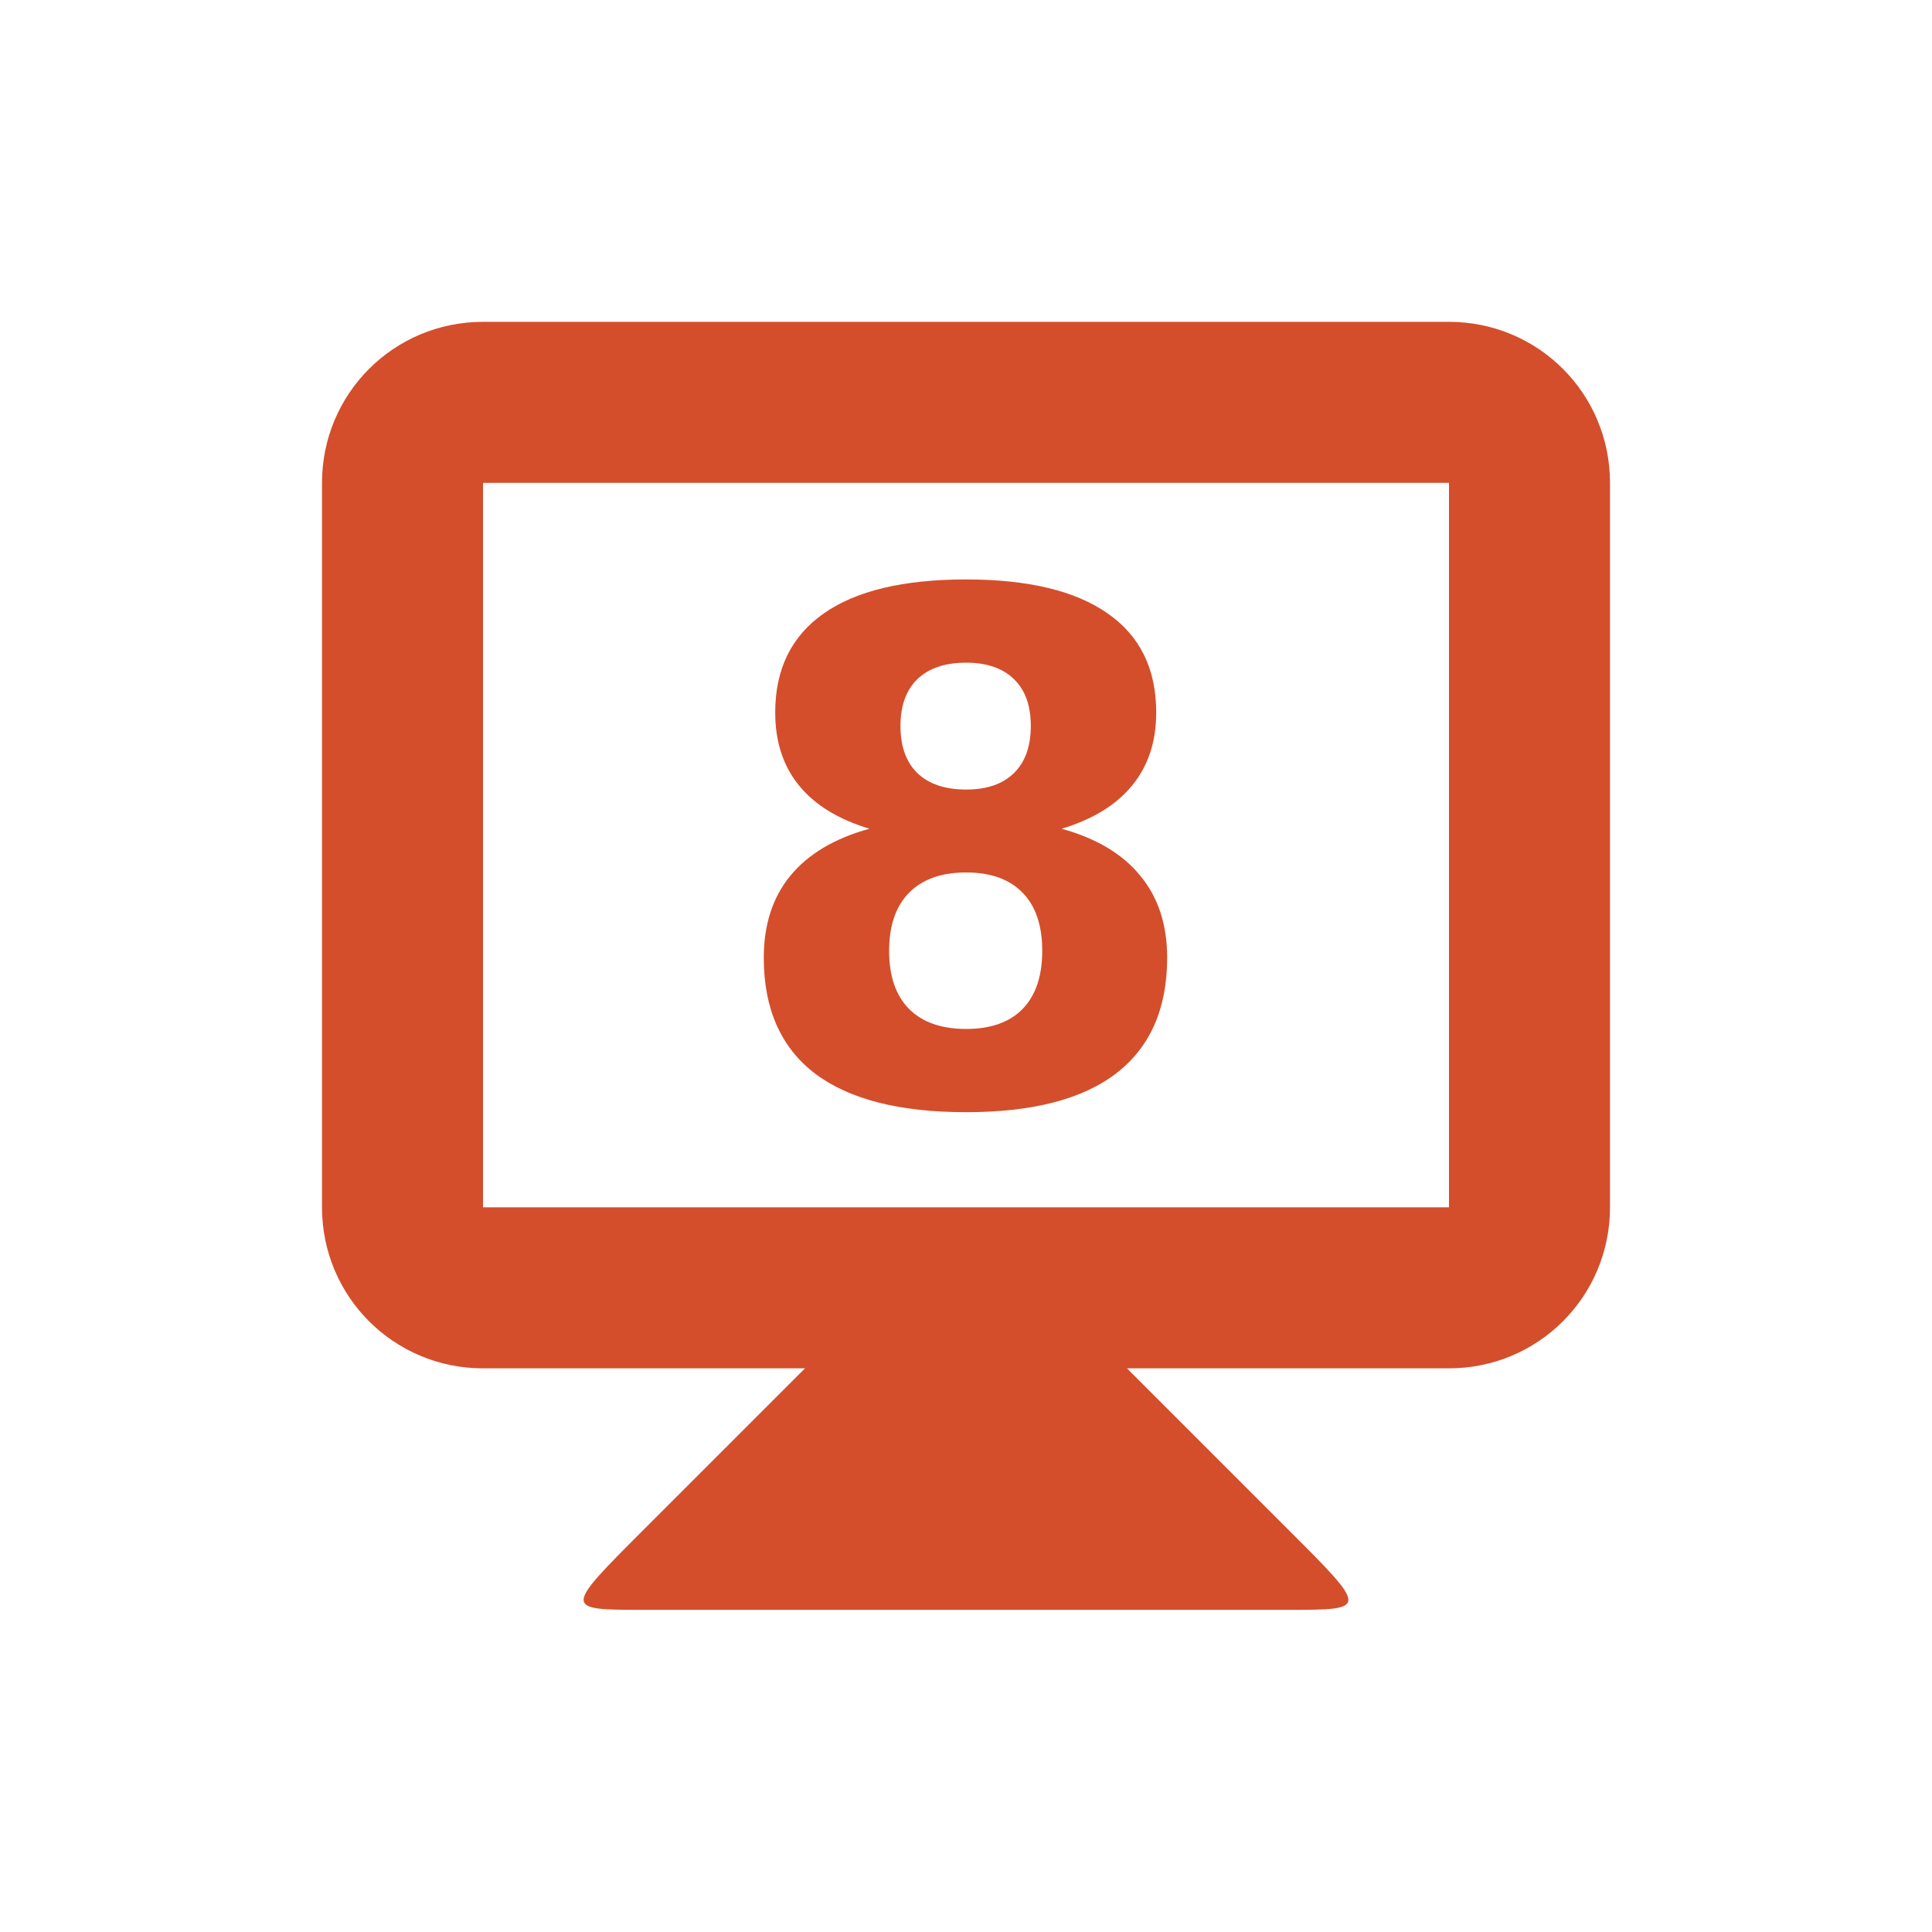<svg viewBox="0 0 24 24" xmlns="http://www.w3.org/2000/svg">
 <g fill="#d44e2b" transform="translate(0 -1028.862)">
  <path d="m10 1045.86l-2 2c-1 1-1 1 0 1h8c1 0 1 0 0-1l-2-2v-1h-4z"/>
  <path d="m6 1032.86c-1.108 0-2 .892-2 2v9c0 1.108.892 2 2 2h12c1.108 0 2-.892 2-2v-9c0-1.108-.892-2-2-2zm0 2h12v9h-12z"/>
  <path d="m12 1039.7q-.461 0-.709.252-.248.252-.248.722 0 .47.248.722.248.248.709.248.457 0 .701-.248.244-.252.244-.722 0-.474-.244-.722-.244-.252-.701-.252zm-1.201-.543q-.581-.175-.876-.538-.295-.363-.295-.906 0-.807.602-1.23.602-.423 1.769-.423 1.158 0 1.76.423.602.419.602 1.23 0 .543-.299.906-.295.363-.876.538.649.179.978.585.333.402.333 1.017 0 .948-.632 1.436-.628.483-1.867.483-1.243 0-1.88-.483-.632-.487-.632-1.436 0-.615.329-1.017.333-.406.983-.585zm.385-1.277q0 .38.209.585.214.205.607.205.385 0 .594-.205.209-.205.209-.585 0-.38-.209-.581-.209-.205-.594-.205-.393 0-.607.205-.209.205-.209.581z" transform="translate(.002)"/>
 </g>
</svg>
